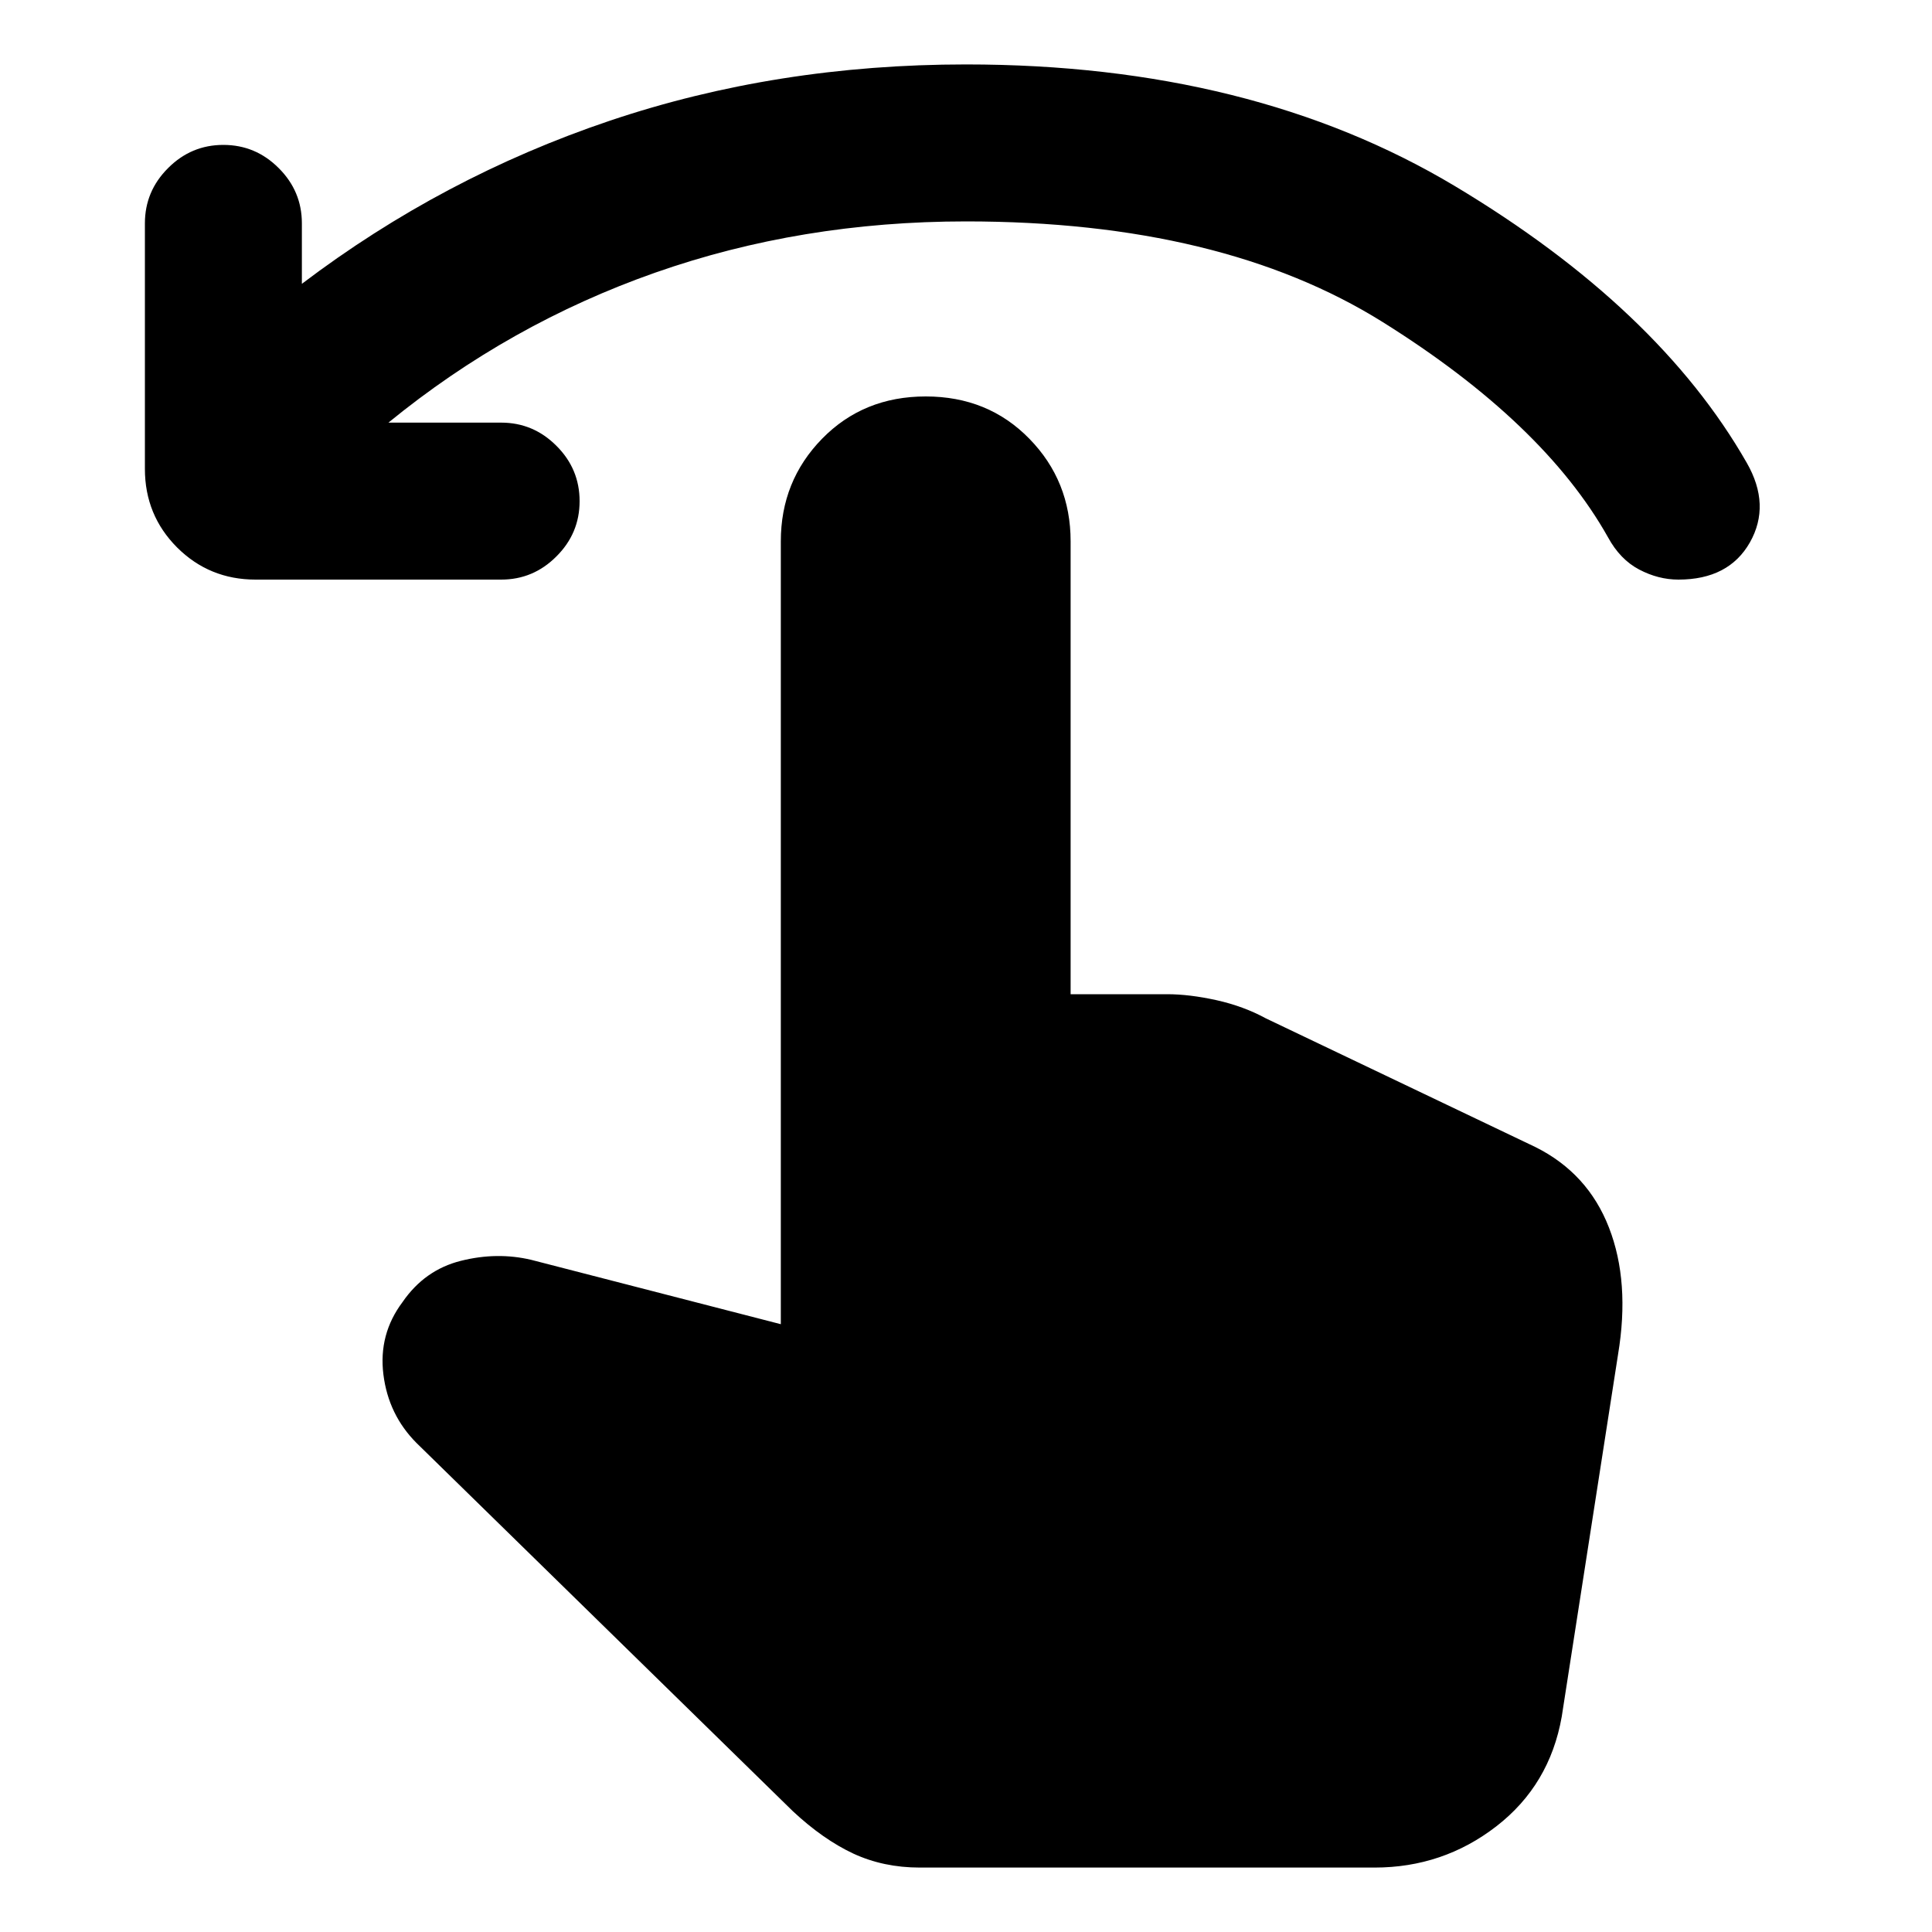 <svg xmlns="http://www.w3.org/2000/svg" height="20" width="20"><path d="M2.646 6q-.479 0-.813-.333-.333-.334-.333-.813V2.312q0-.333.24-.572.239-.24.572-.24.334 0 .573.24.24.239.24.572v.626Q4.583 1.833 6.312 1.25 8.042.667 10 .667q2.958 0 5.062 1.26 2.105 1.261 3.021 2.865.25.437.032.823-.219.385-.74.385-.208 0-.406-.104-.198-.104-.323-.334-.667-1.187-2.334-2.229Q12.646 2.292 10 2.292q-1.708 0-3.219.531-1.51.531-2.76 1.552h1.167q.333 0 .572.24.24.239.24.573 0 .333-.24.572-.239.24-.572.24Zm6.875 13.333q-.375 0-.688-.145-.312-.146-.625-.438l-3.896-3.812q-.291-.292-.343-.709-.052-.417.198-.75.229-.333.604-.427.375-.094.729-.01l2.583.666V5.604q0-.625.427-1.062.428-.438 1.073-.438.646 0 1.073.438.427.437.427 1.062v4.688h1q.229 0 .511.062.281.063.51.188l2.792 1.333q.542.271.76.833.219.563.094 1.313l-.583 3.75q-.125.708-.677 1.135-.552.427-1.261.427Z"/></svg>
